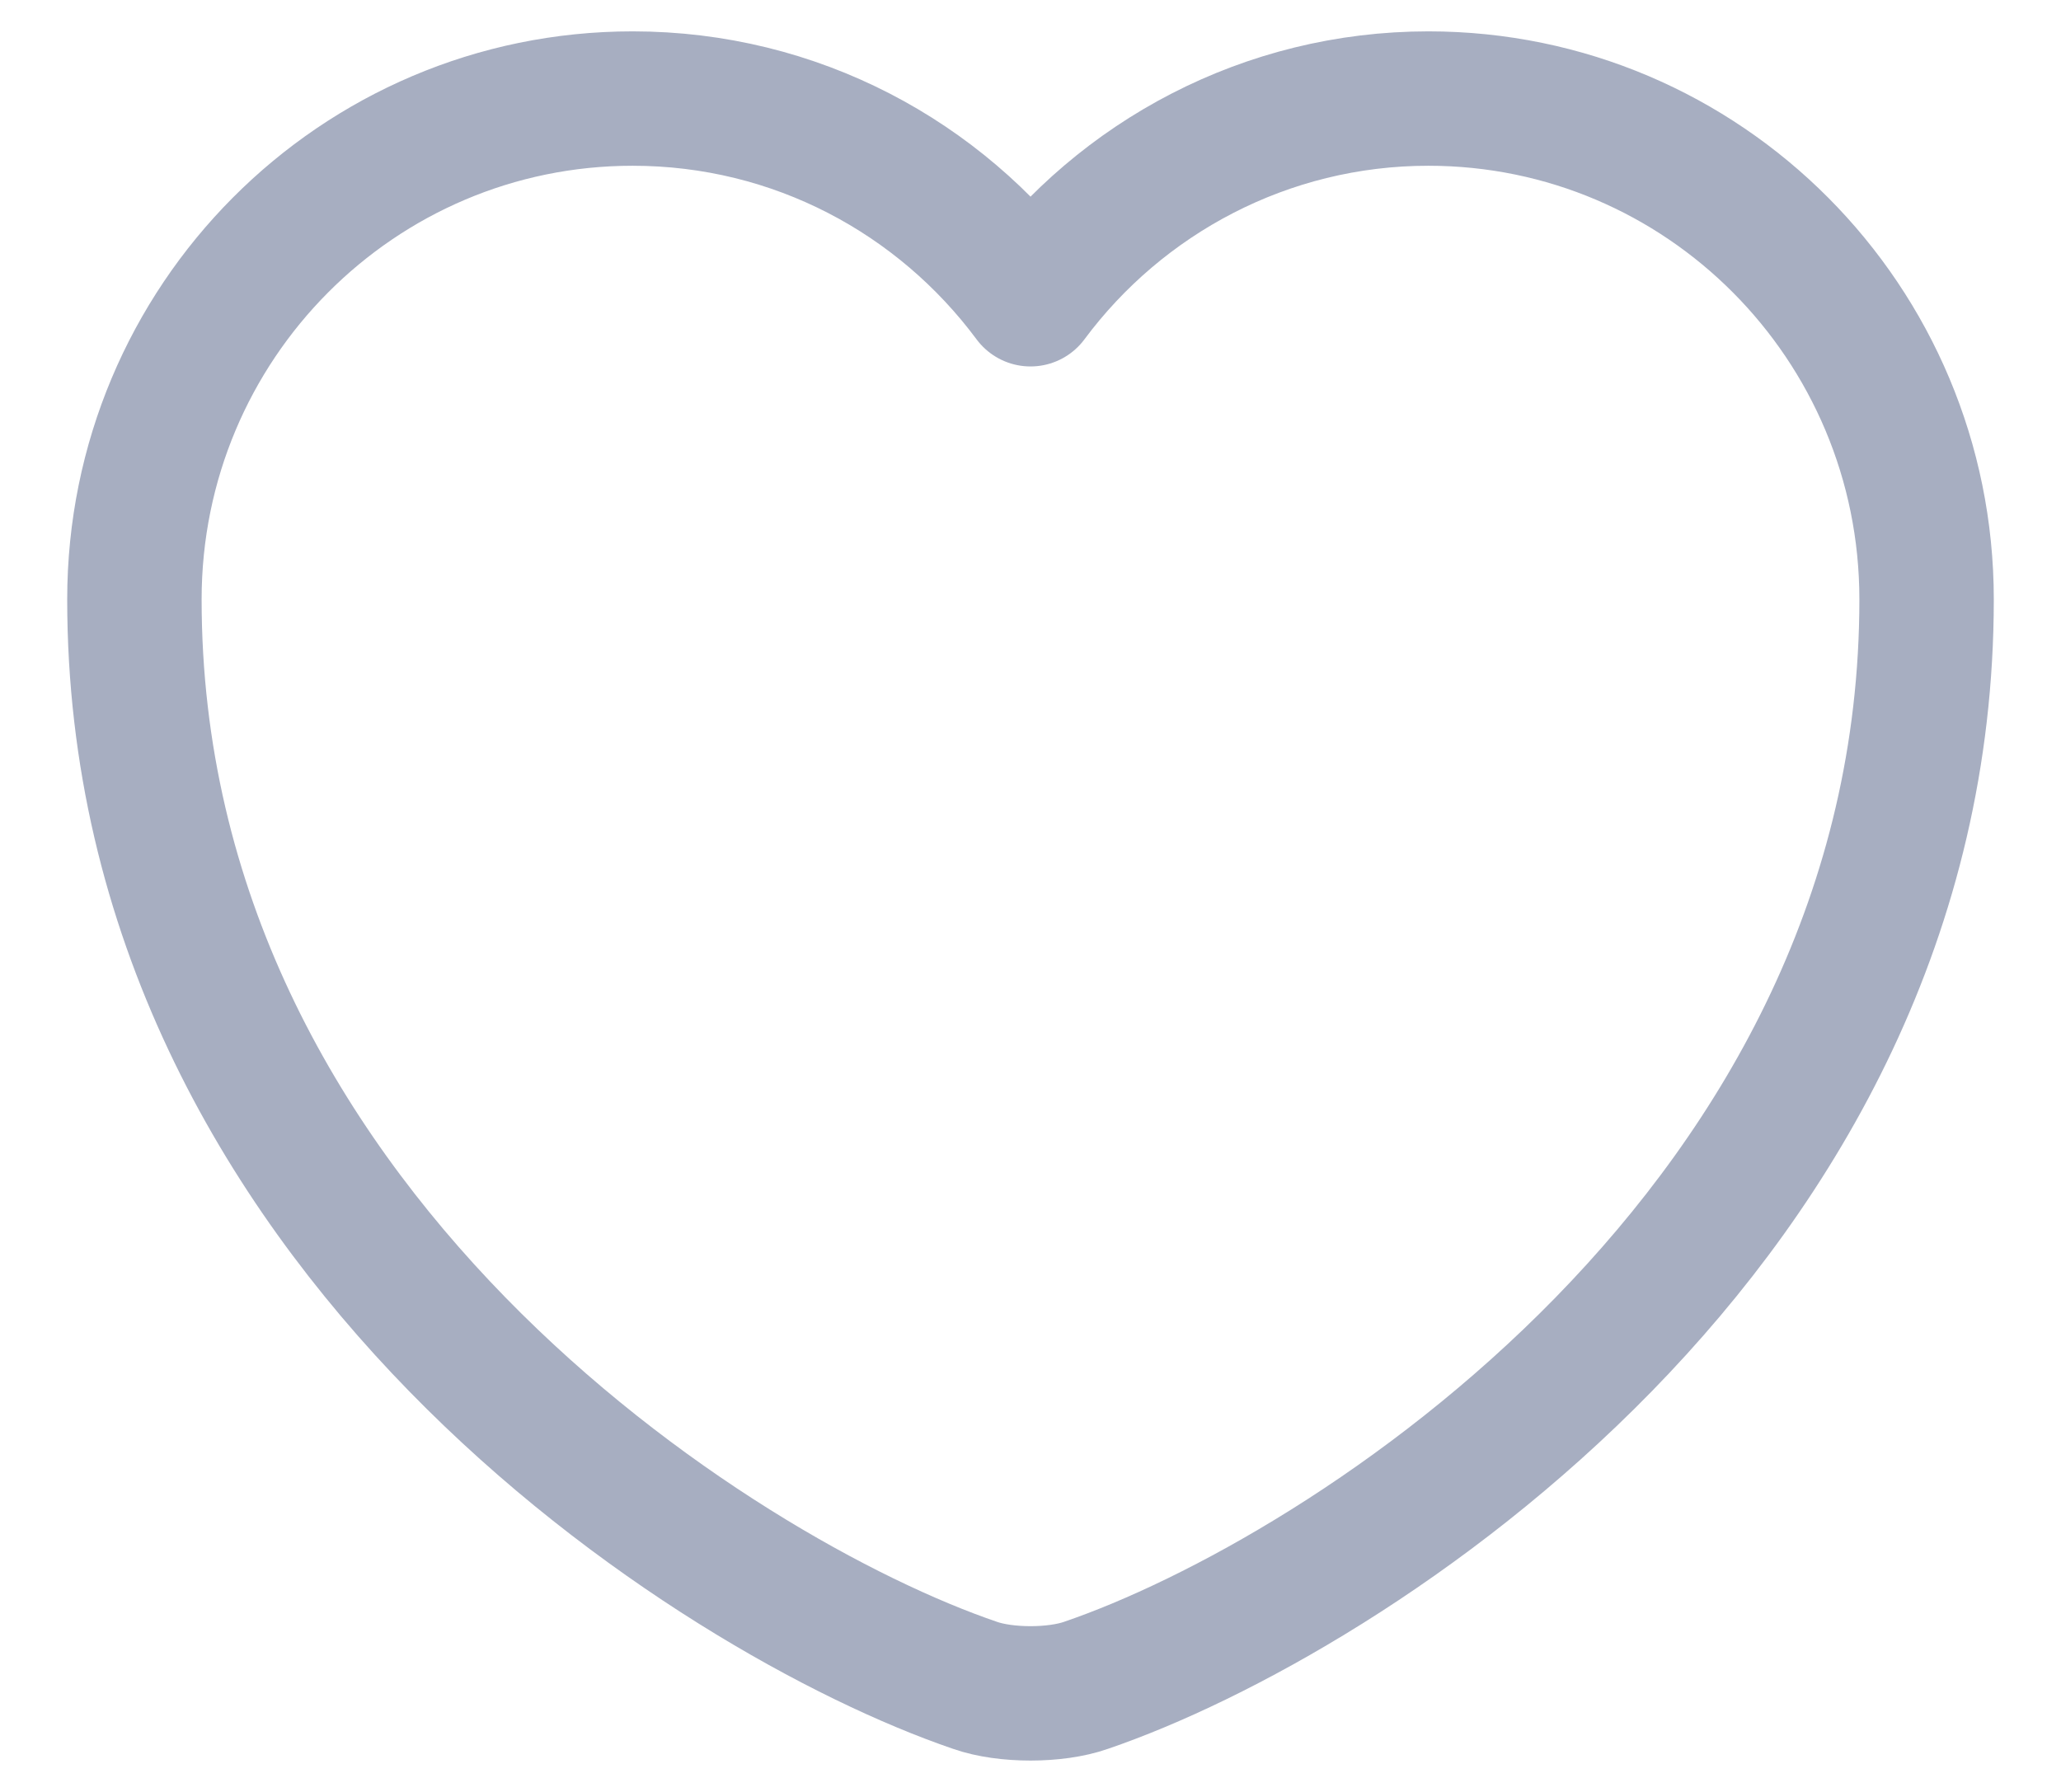 <svg width="23" height="20" viewBox="0 0 23 20" fill="none" xmlns="http://www.w3.org/2000/svg">
<path d="M12.12 18.81C11.78 18.93 11.22 18.93 10.88 18.81C7.98 17.82 1.5 13.69 1.5 6.69C1.5 3.6 3.99 1.1 7.06 1.1C8.88 1.1 10.49 1.98 11.5 3.34C12.51 1.98 14.13 1.1 15.94 1.1C19.01 1.1 21.5 3.6 21.5 6.69C21.5 13.69 15.02 17.82 12.12 18.81Z" stroke="#A7AEC1" stroke-width="1.5" stroke-linecap="round" stroke-linejoin="round"/>
</svg>
